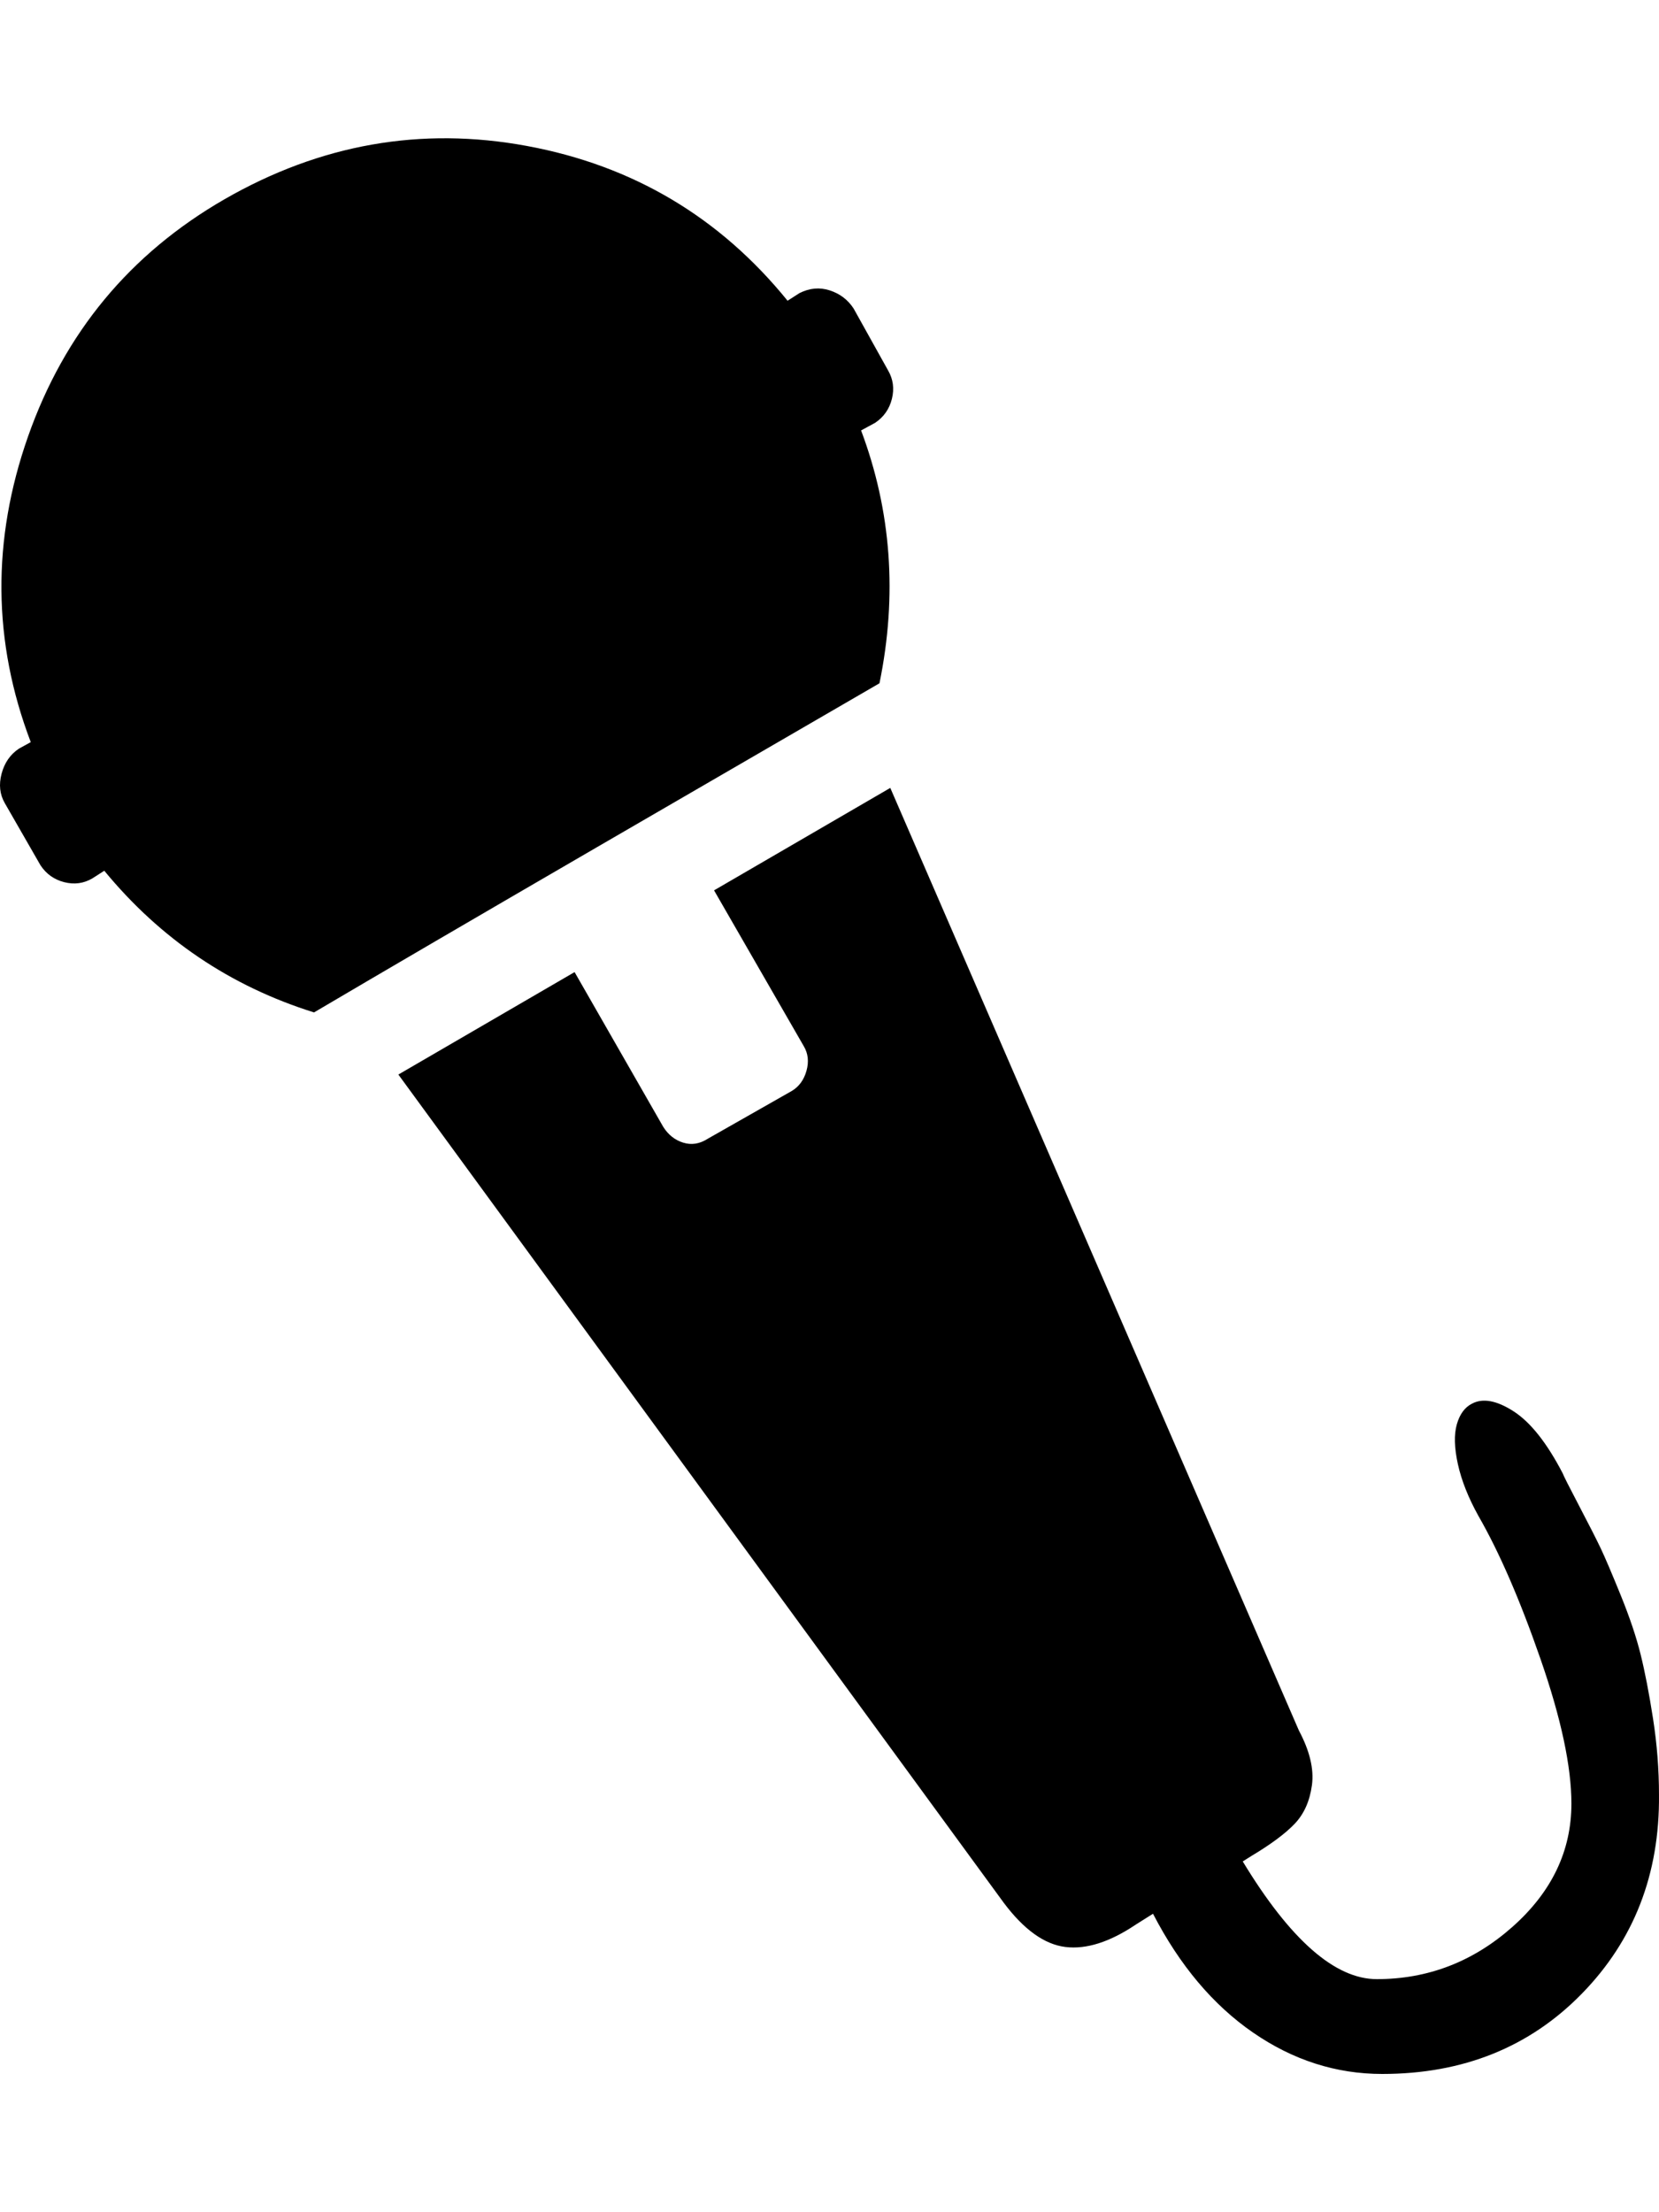 <svg width="384" height="512" viewBox="0 0 384 512" version="1.1" xmlns="http://www.w3.org/2000/svg"><path fill="currentColor" d="M203.567 158.14C187.884 167.221 166.071 179.875 138.126 196.103C110.182 212.33 88.368 225.068 72.686 234.317C53.334 228.263 37.151 217.333 24.138 201.526L21.385 203.291C19.383 204.469 17.214 204.763 14.879 204.174C12.543 203.586 10.708 202.282 9.373 200.264L1.115 185.887C-0.053 183.869 -0.303 181.599 0.364 179.076C1.031 176.554 2.366 174.62 4.368 173.275L7.121 171.761C-1.721 148.555 -1.93 124.97 6.495 101.008C14.92 77.045 30.06 58.757 51.915 46.145C74.104 33.365 97.461 29.245 121.985 33.785C146.51 38.326 166.613 50.265 182.295 69.603L185.048 67.838C187.384 66.661 189.719 66.451 192.055 67.207C194.391 67.964 196.226 69.351 197.561 71.369L205.569 85.747C206.736 87.765 207.028 89.951 206.445 92.305C205.861 94.659 204.568 96.509 202.566 97.855L199.312 99.62C206.319 118.286 207.737 137.793 203.567 158.14ZM266.88 442.921C273.053 454.86 280.769 464.025 290.028 470.415C299.287 476.805 309.255 480 319.933 480C338.618 480 354.008 473.82 366.104 461.46C378.199 449.1 384.163 433.756 383.997 415.426C383.997 409.541 383.538 403.655 382.62 397.769C381.703 391.884 380.743 386.923 379.742 382.887C378.741 378.851 377.198 374.269 375.113 369.14C373.027 364.011 371.484 360.396 370.483 358.294C369.482 356.192 367.814 352.912 365.478 348.456C363.142 344 361.891 341.52 361.724 341.015C358.054 333.952 354.259 329.16 350.338 326.637C346.417 324.115 343.206 323.526 340.703 324.872C339.035 325.712 337.867 327.31 337.2 329.664C336.533 332.018 336.616 335.087 337.45 338.871C338.284 342.655 339.869 346.648 342.205 350.852C347.043 359.261 351.84 370.317 356.594 384.022C361.349 397.727 363.726 408.868 363.726 417.444C363.726 428.375 359.18 437.876 350.088 445.947C340.995 454.019 330.527 458.055 318.681 458.055C309.005 458.055 298.661 448.974 287.651 430.813L289.652 429.552C294.157 426.861 297.494 424.381 299.662 422.111C301.831 419.84 303.166 416.856 303.666 413.156C304.167 409.457 303.166 405.253 300.663 400.544L206.069 182.355L165.278 206.066L186.049 242.137C187.05 243.818 187.259 245.71 186.675 247.812C186.091 249.914 184.965 251.469 183.296 252.478L173.537 258.028L163.777 263.577C161.942 264.754 160.065 265.048 158.146 264.46C156.228 263.871 154.685 262.652 153.517 260.802L132.996 224.984L92.206 248.695L232.345 440.398C237.017 446.62 241.771 450.025 246.61 450.614C251.448 451.202 256.87 449.479 262.876 445.443L266.88 442.921Z"></path></svg>